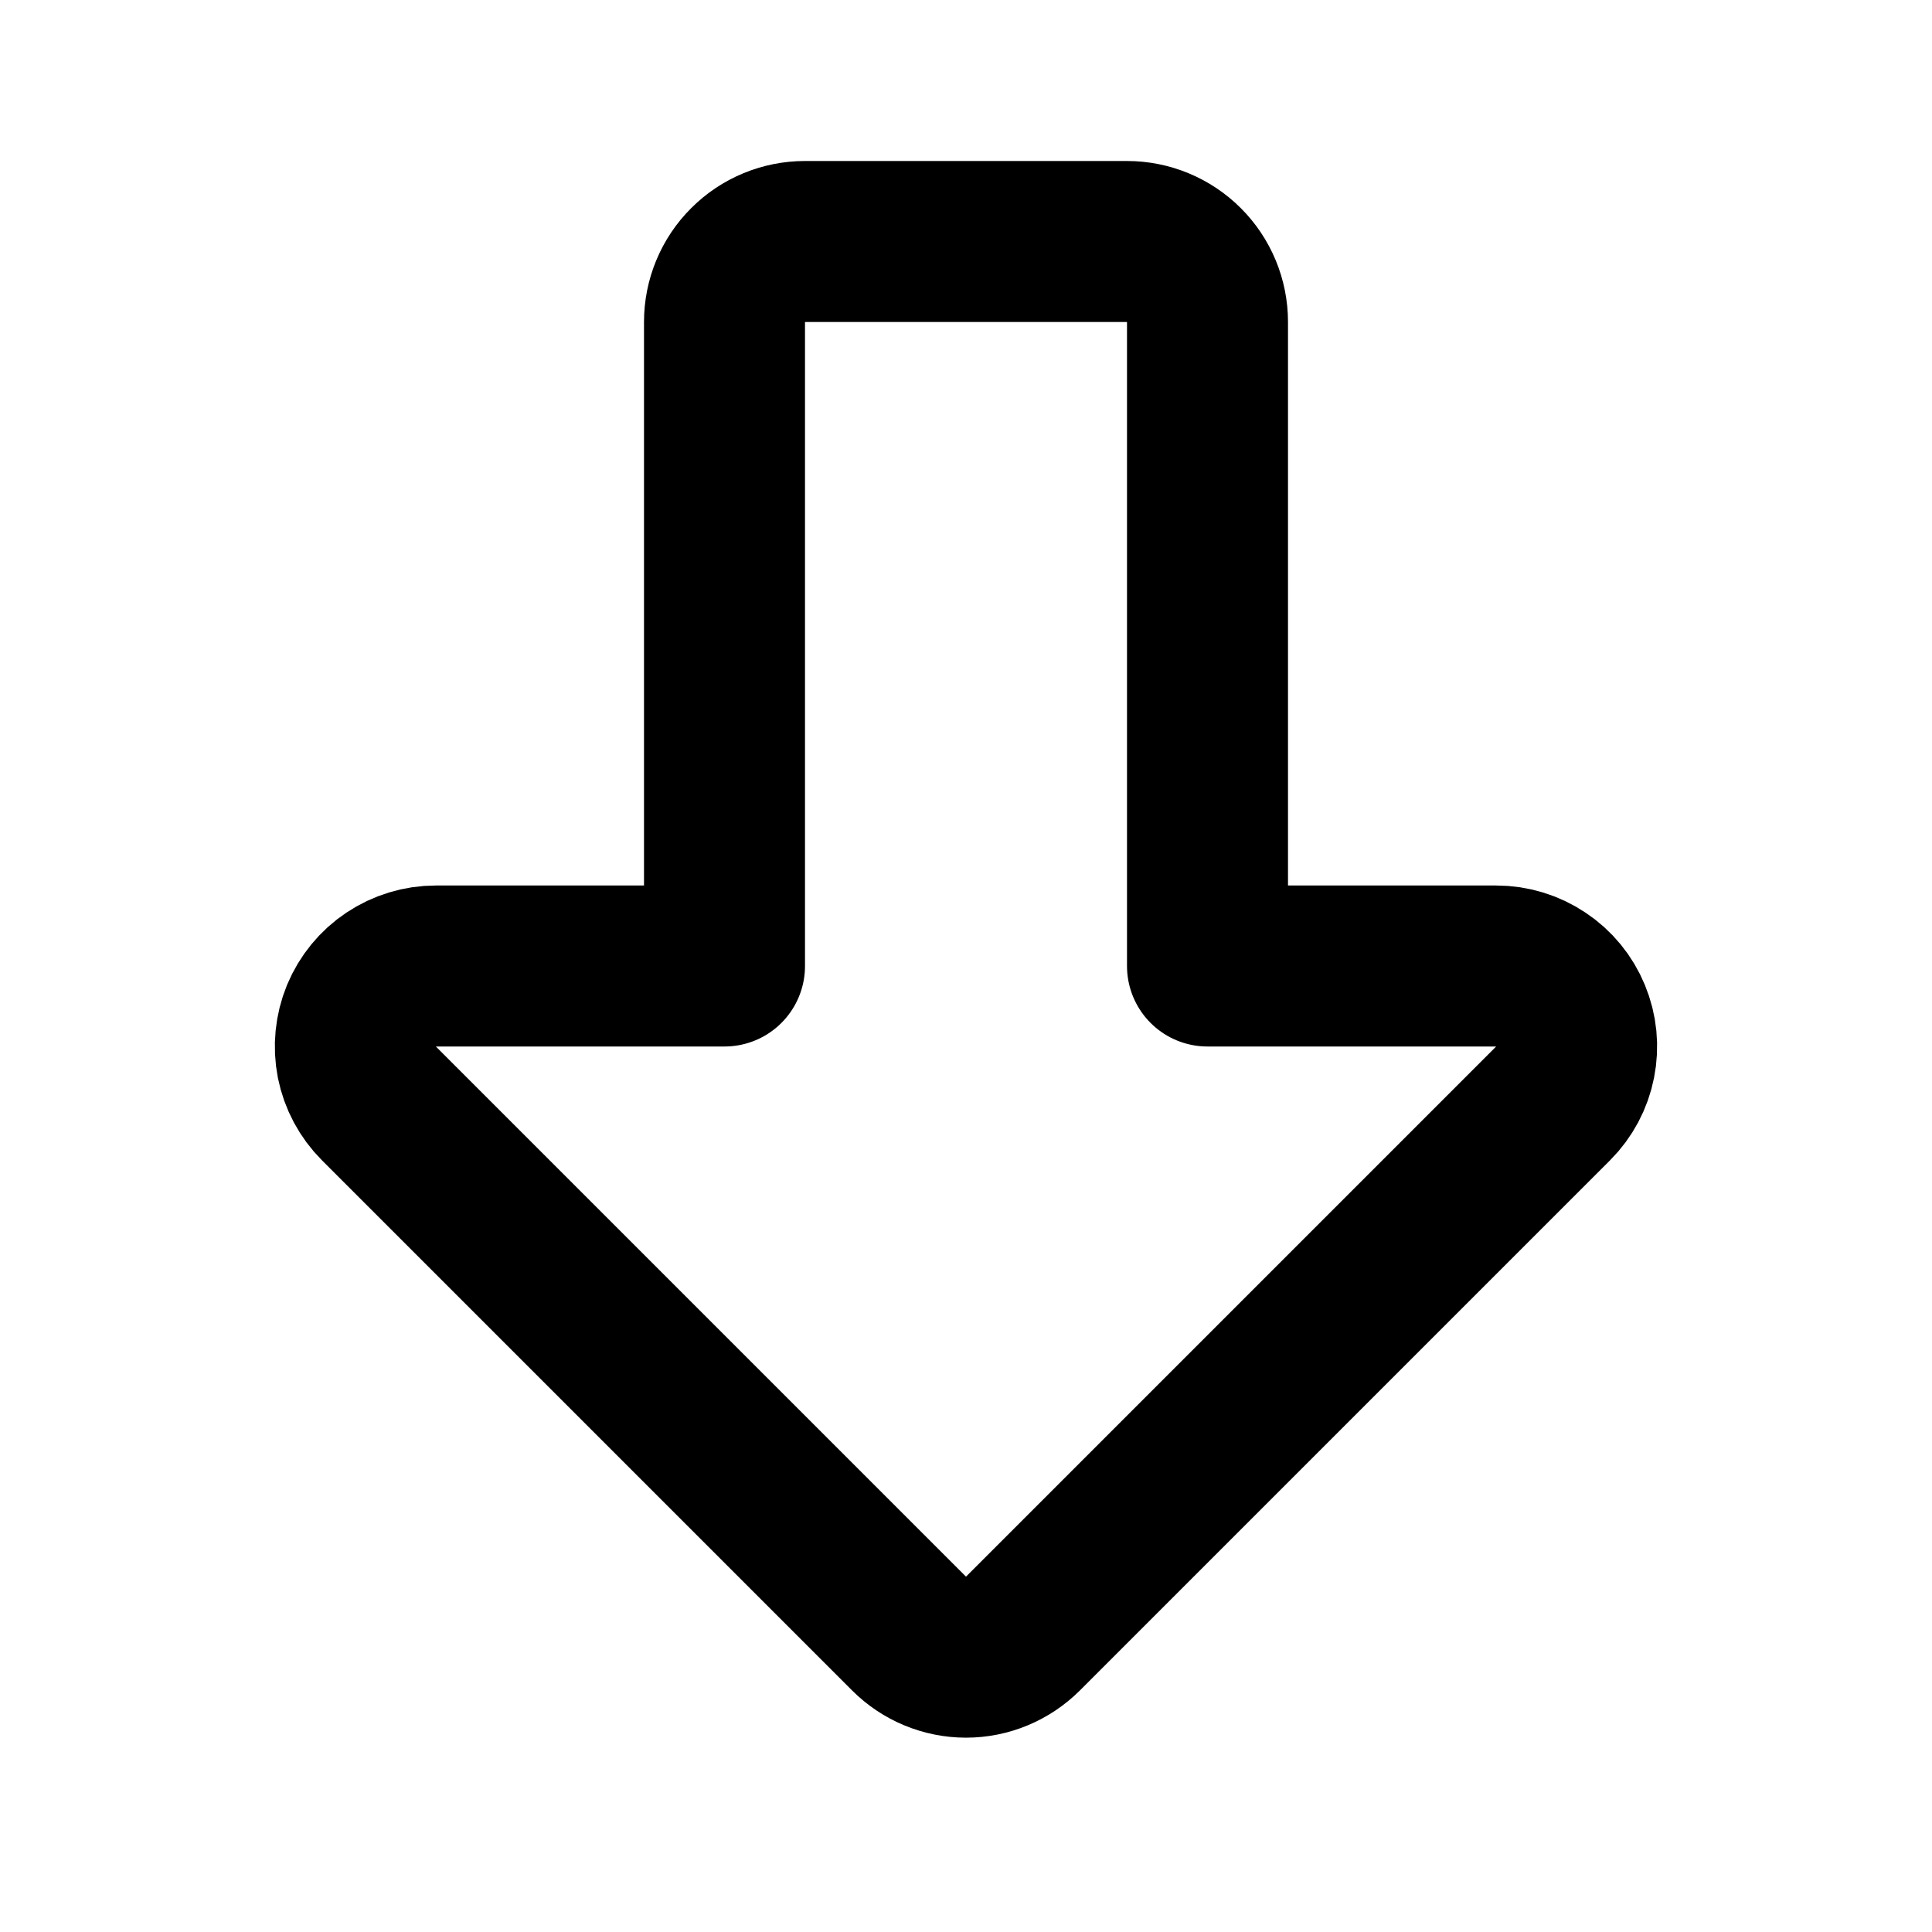 <svg width="24" height="24" viewBox="0 0 24 24" fill="none" xmlns="http://www.w3.org/2000/svg">
<g clip-path="url(#clip0_802_85519)">
<path d="M15 4V12H18.586C18.784 12 18.977 12.059 19.141 12.169C19.306 12.278 19.434 12.435 19.509 12.617C19.585 12.8 19.605 13.001 19.566 13.195C19.528 13.389 19.433 13.567 19.293 13.707L12.707 20.293C12.519 20.48 12.265 20.586 12 20.586C11.735 20.586 11.48 20.48 11.293 20.293L4.707 13.707C4.567 13.567 4.472 13.389 4.433 13.195C4.395 13.001 4.415 12.8 4.49 12.617C4.566 12.435 4.694 12.278 4.858 12.169C5.023 12.059 5.216 12 5.414 12H9V4C9 3.735 9.105 3.48 9.293 3.293C9.48 3.105 9.735 3 10 3H14C14.265 3 14.519 3.105 14.707 3.293C14.895 3.48 15 3.735 15 4Z" stroke="black" stroke-width="2" stroke-linecap="round" stroke-linejoin="round"/>
</g>
<defs>
<clipPath id="clip0_802_85519">
<rect width="24" height="24" fill="white"/>
</clipPath>
</defs>
</svg>
